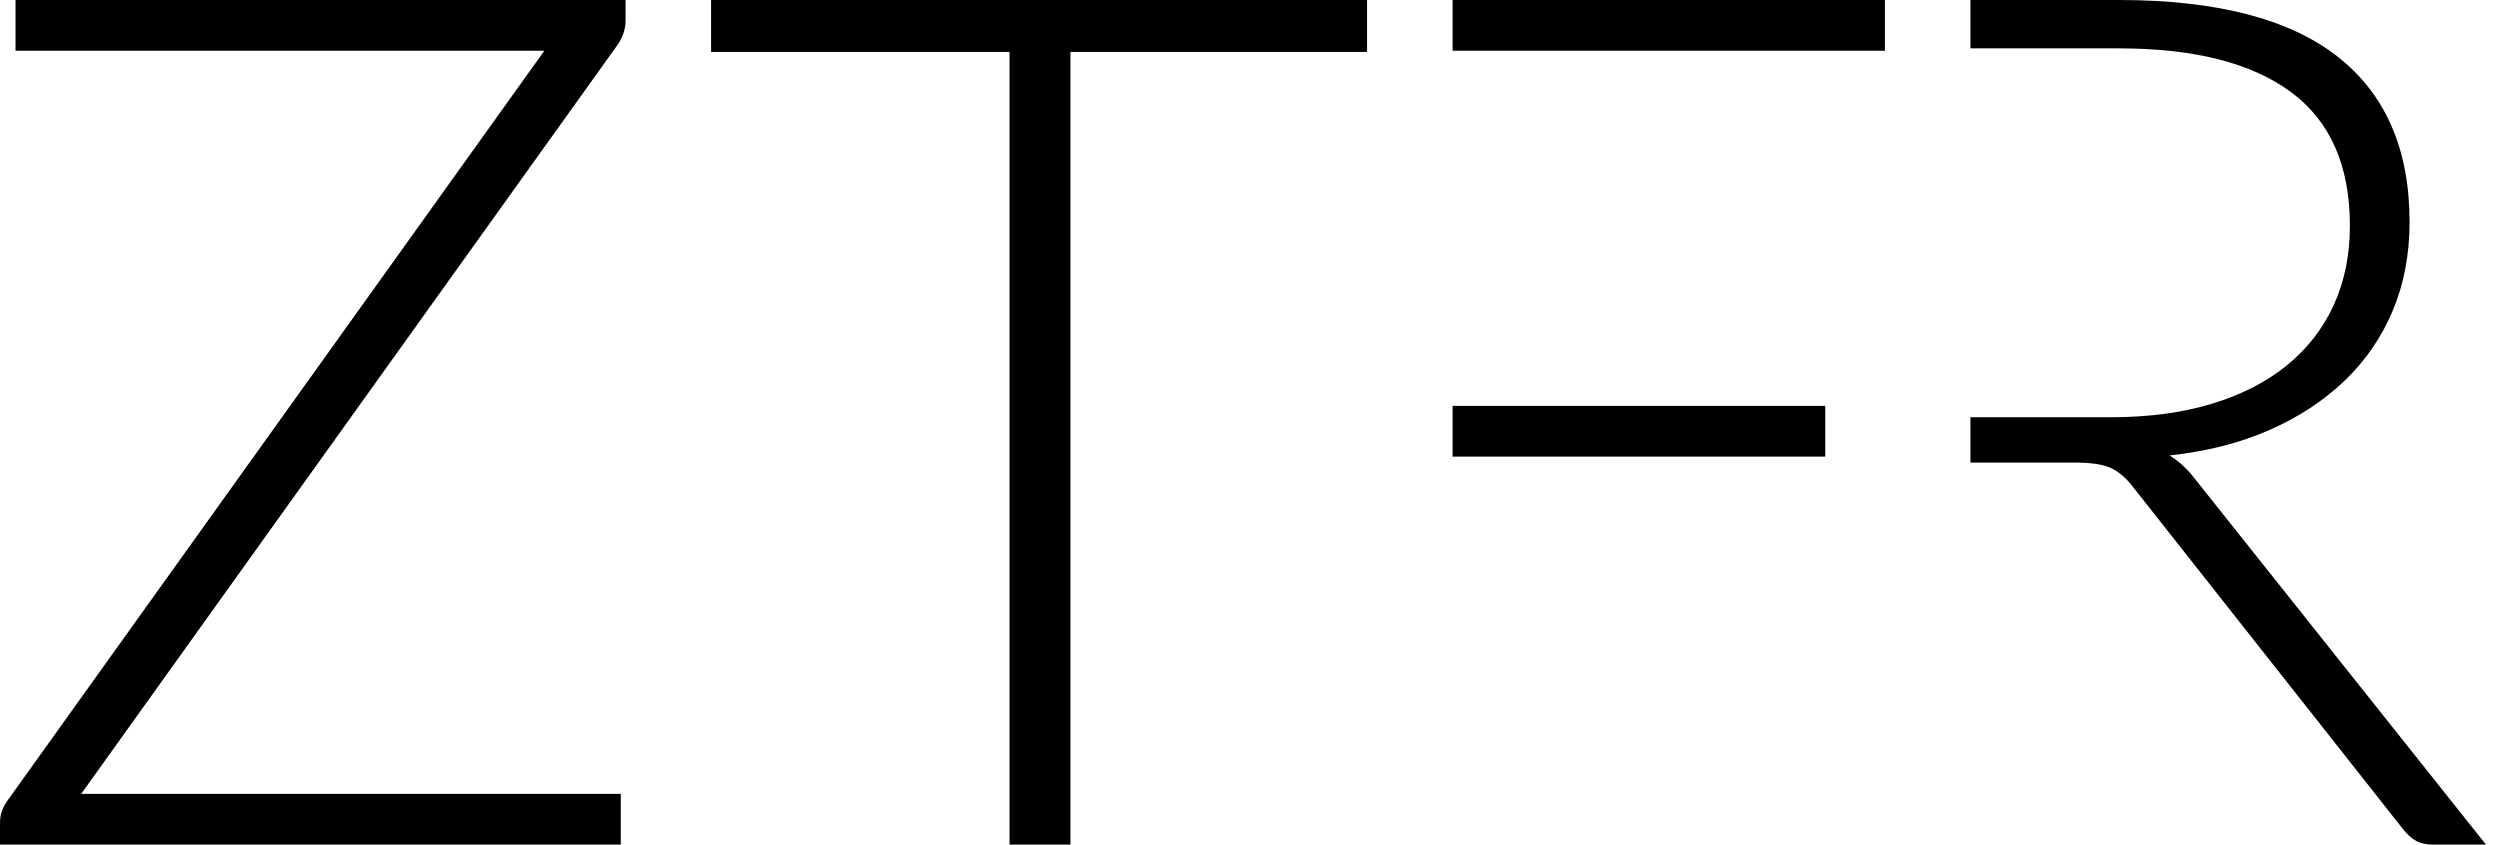 <svg width="148" height="50" viewBox="0 0 148 50" fill="none" xmlns="http://www.w3.org/2000/svg">
<path d="M37.032 0V1.237C37.032 1.731 36.867 2.215 36.538 2.685L4.806 46.997H36.75V50H0V48.693C0 48.245 0.142 47.821 0.424 47.422L32.226 3.004H0.919V0H37.032Z" fill="black"/>
<path d="M80.93 -0V3.075H63.369V50H59.764V3.075H42.096V-0H80.93Z" fill="black"/>
<rect x="85.994" y="24.028" width="22.06" height="3.003" fill="black"/>
<rect x="85.994" y="0" width="25.593" height="3.004" fill="black"/>
<path d="M129.961 28.375C129.513 27.786 129.006 27.314 128.441 26.962C130.632 26.726 132.6 26.226 134.343 25.46C136.086 24.695 137.575 23.717 138.812 22.527C140.049 21.338 140.997 19.954 141.657 18.375C142.316 16.797 142.646 15.054 142.646 13.145C142.646 8.834 141.221 5.566 138.37 3.339C135.52 1.114 131.209 0 125.438 0H116.65V2.863H125.438C129.891 2.863 133.282 3.723 135.614 5.442C137.947 7.162 139.113 9.801 139.113 13.358C139.113 15.101 138.795 16.668 138.159 18.057C137.523 19.448 136.598 20.637 135.385 21.626C134.171 22.615 132.688 23.375 130.933 23.905C129.177 24.435 127.193 24.7 124.979 24.7H116.65V27.385H122.823C123.789 27.385 124.502 27.492 124.96 27.704C125.421 27.915 125.85 28.281 126.251 28.799L142.257 49.082C142.517 49.412 142.782 49.647 143.053 49.789C143.323 49.929 143.648 50 144.023 50H147.169L129.961 28.375Z" fill="black"/>
</svg>
